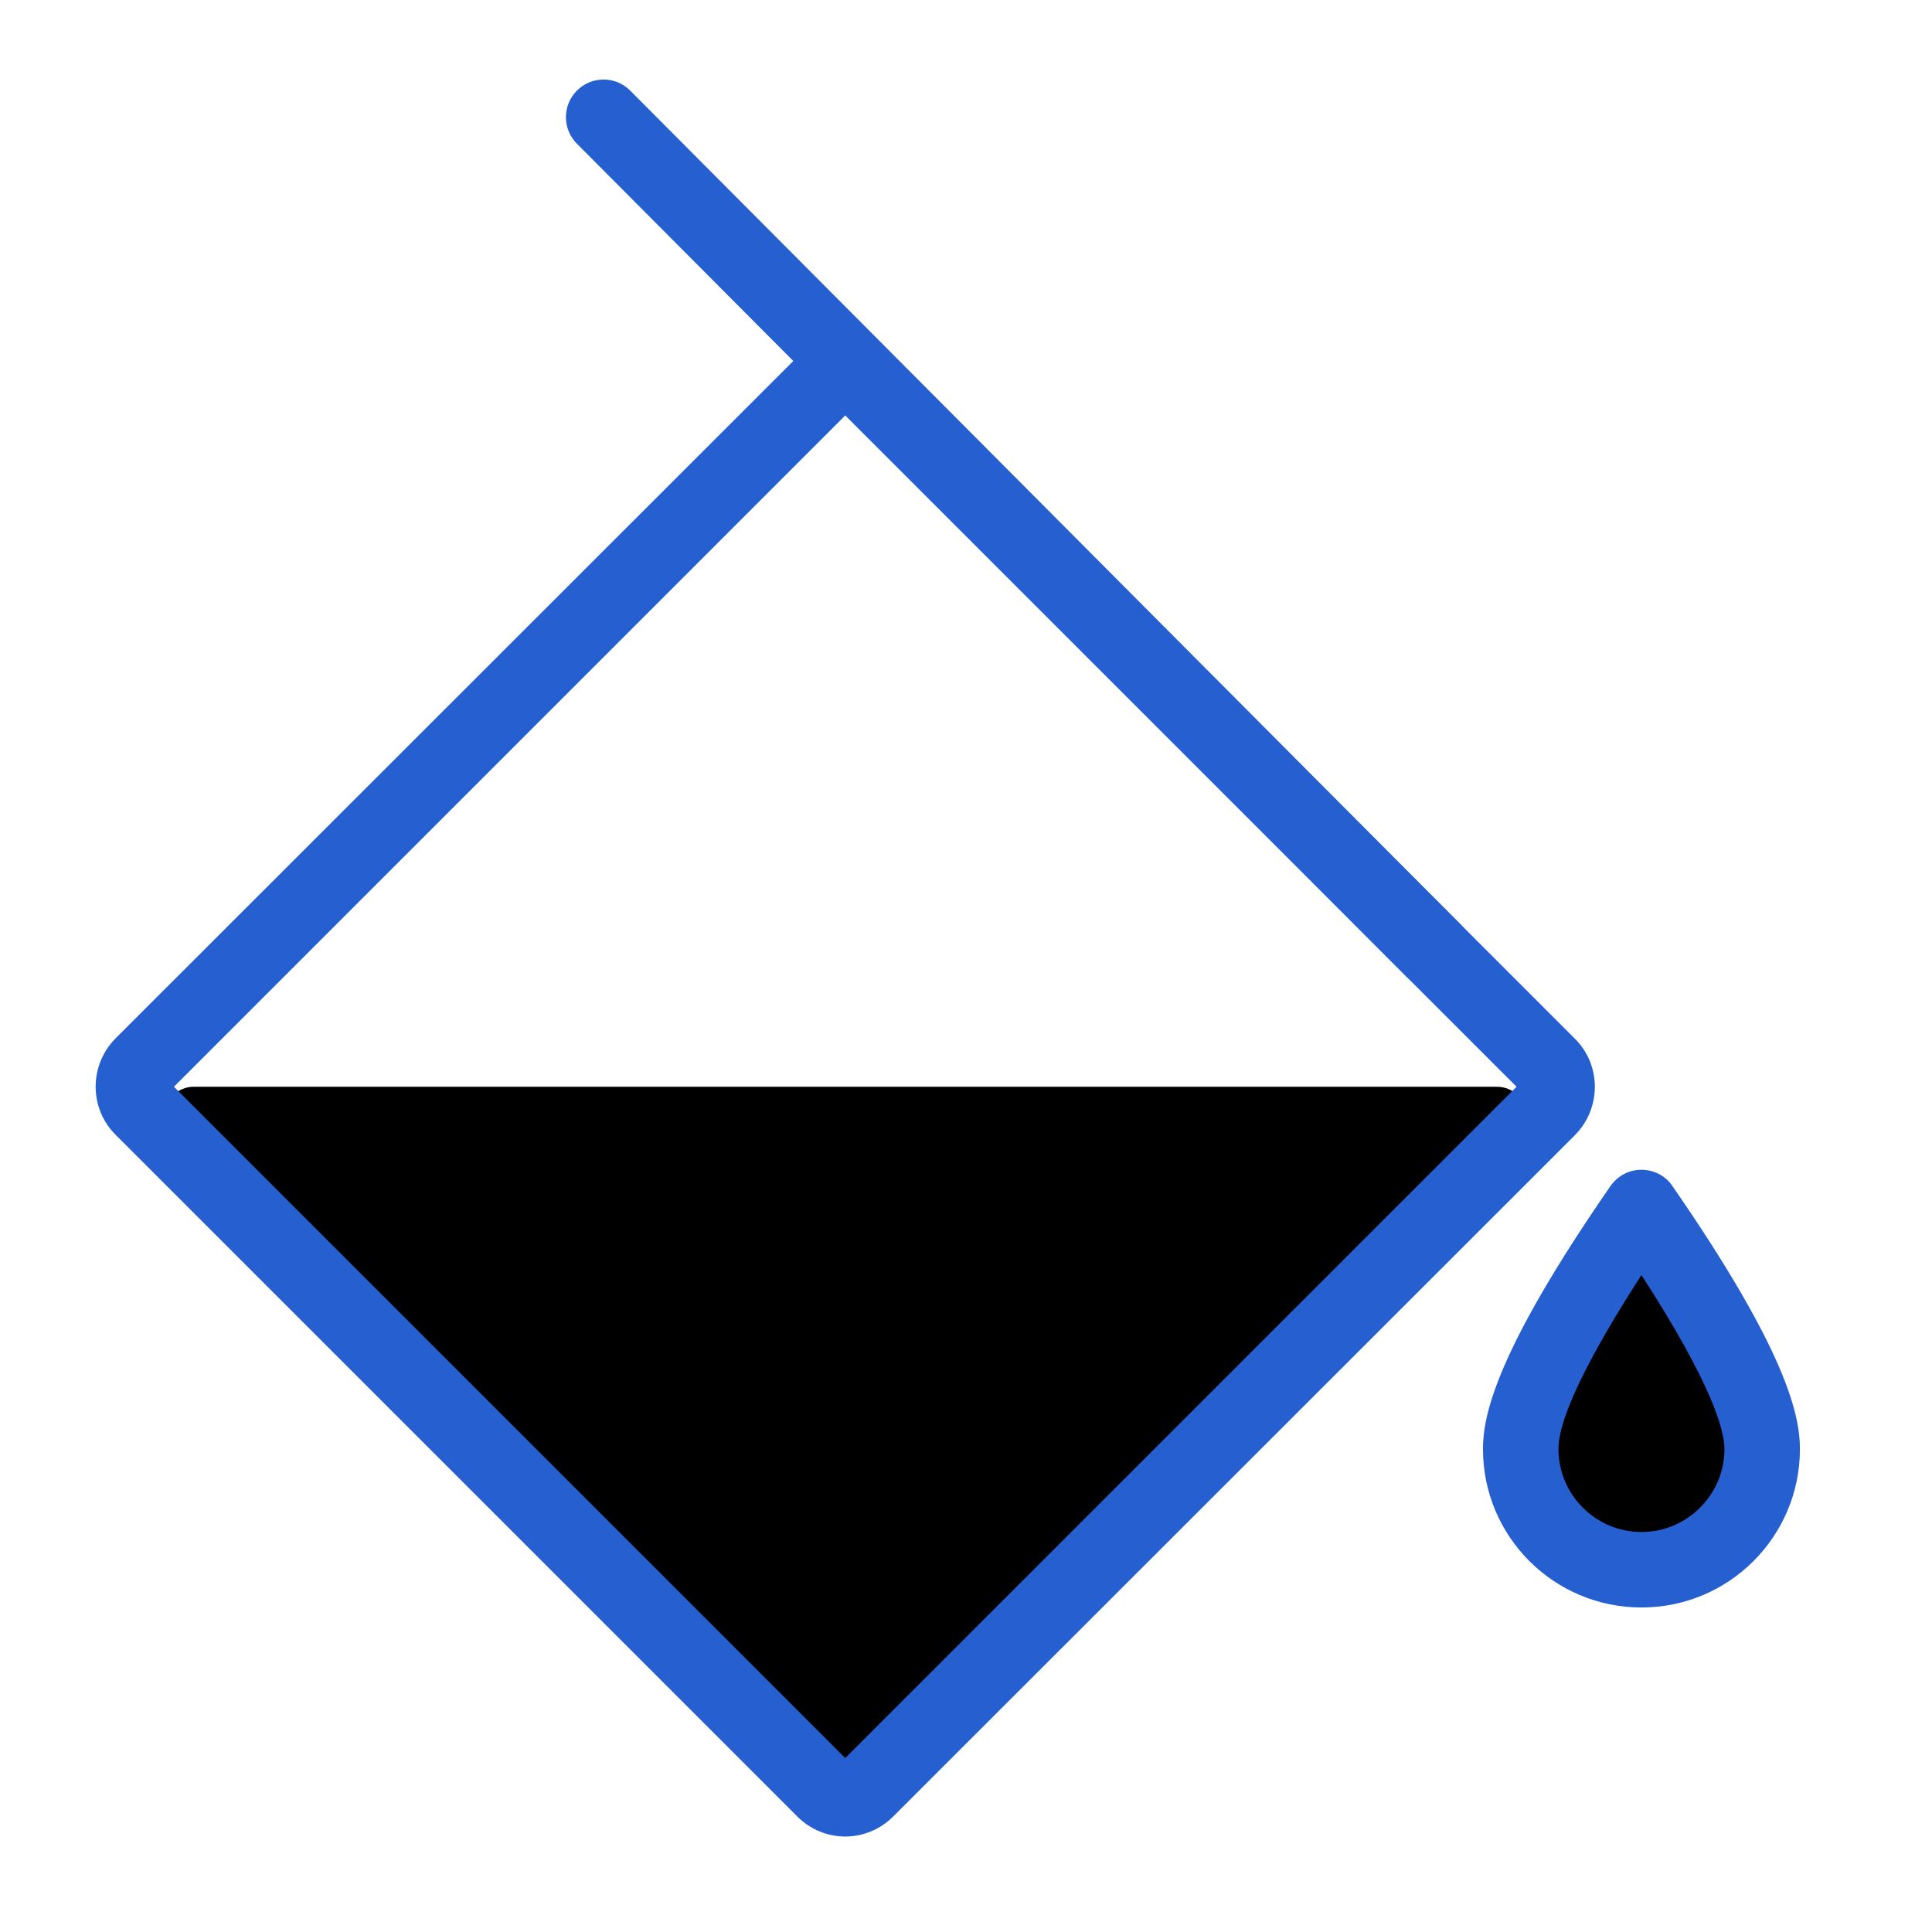 <svg t="1598750651203" class="icon" viewBox="0 0 1024 1024" version="1.1" xmlns="http://www.w3.org/2000/svg" p-id="43825" width="18" height="18"><defs><style type="text/css"></style></defs><path d="M102.6 576h690.8c8.8 0 16 7.2 16 16 0 4.2-1.6 8.4-4.6 11.4L459.2 948.6c-6.2 6.2-16.4 6.2-22.6 0L91.4 603.4c-6.2-6.2-6.2-16.4 0-22.6 3-3 7-4.8 11.2-4.8z" p-id="43826"></path><path d="M448 973.4c-9.2 0-18.4-3.6-25.4-10.6L61.2 601.4c-14-14-14-36.8 0-51l14.2 14.2-14.2-14.2L422.6 189.2c6.8-6.8 15.8-10.6 25.4-10.6 9.6 0 18.6 3.8 25.4 10.6l361.4 361.4c14 14 14 36.8 0 51L473.4 962.8c-7 7-16.2 10.6-25.4 10.6zM92.2 576L448 931.8 803.8 576 448 220.2 92.2 576z m-2.8 2.8z" fill="#2660D0" p-id="43827"></path><path d="M760.2 524c-5.2 0-10.2-2-14.2-5.8l-440.2-442c-7.8-7.8-7.8-20.4 0-28.2 7.8-7.8 20.4-7.8 28.2 0l440.2 442c7.8 7.8 7.8 20.4 0 28.2-3.8 3.8-8.8 5.8-14 5.8z" fill="#2660D0" p-id="43828"></path><path d="M870 832c35.4 0 64-28.6 64-64 0-23.6-21.4-66.2-64-128-42.6 61.8-64 104.4-64 128 0 35.4 28.6 64 64 64z"  p-id="43829"></path><path d="M870 852c-46.4 0-84-37.6-84-84 0-17.8 7-51.8 67.6-139.4 3.8-5.4 9.8-8.6 16.4-8.6s12.8 3.2 16.4 8.6c60.6 87.6 67.6 121.6 67.6 139.4 0 46.4-37.6 84-84 84z m0-176.2c-20.8 32.2-44 72.4-44 92.2 0 24.2 19.8 44 44 44s44-19.8 44-44c0-9.6-6.2-33.8-44-92.2z" fill="#2660D0" p-id="43830"></path></svg>
